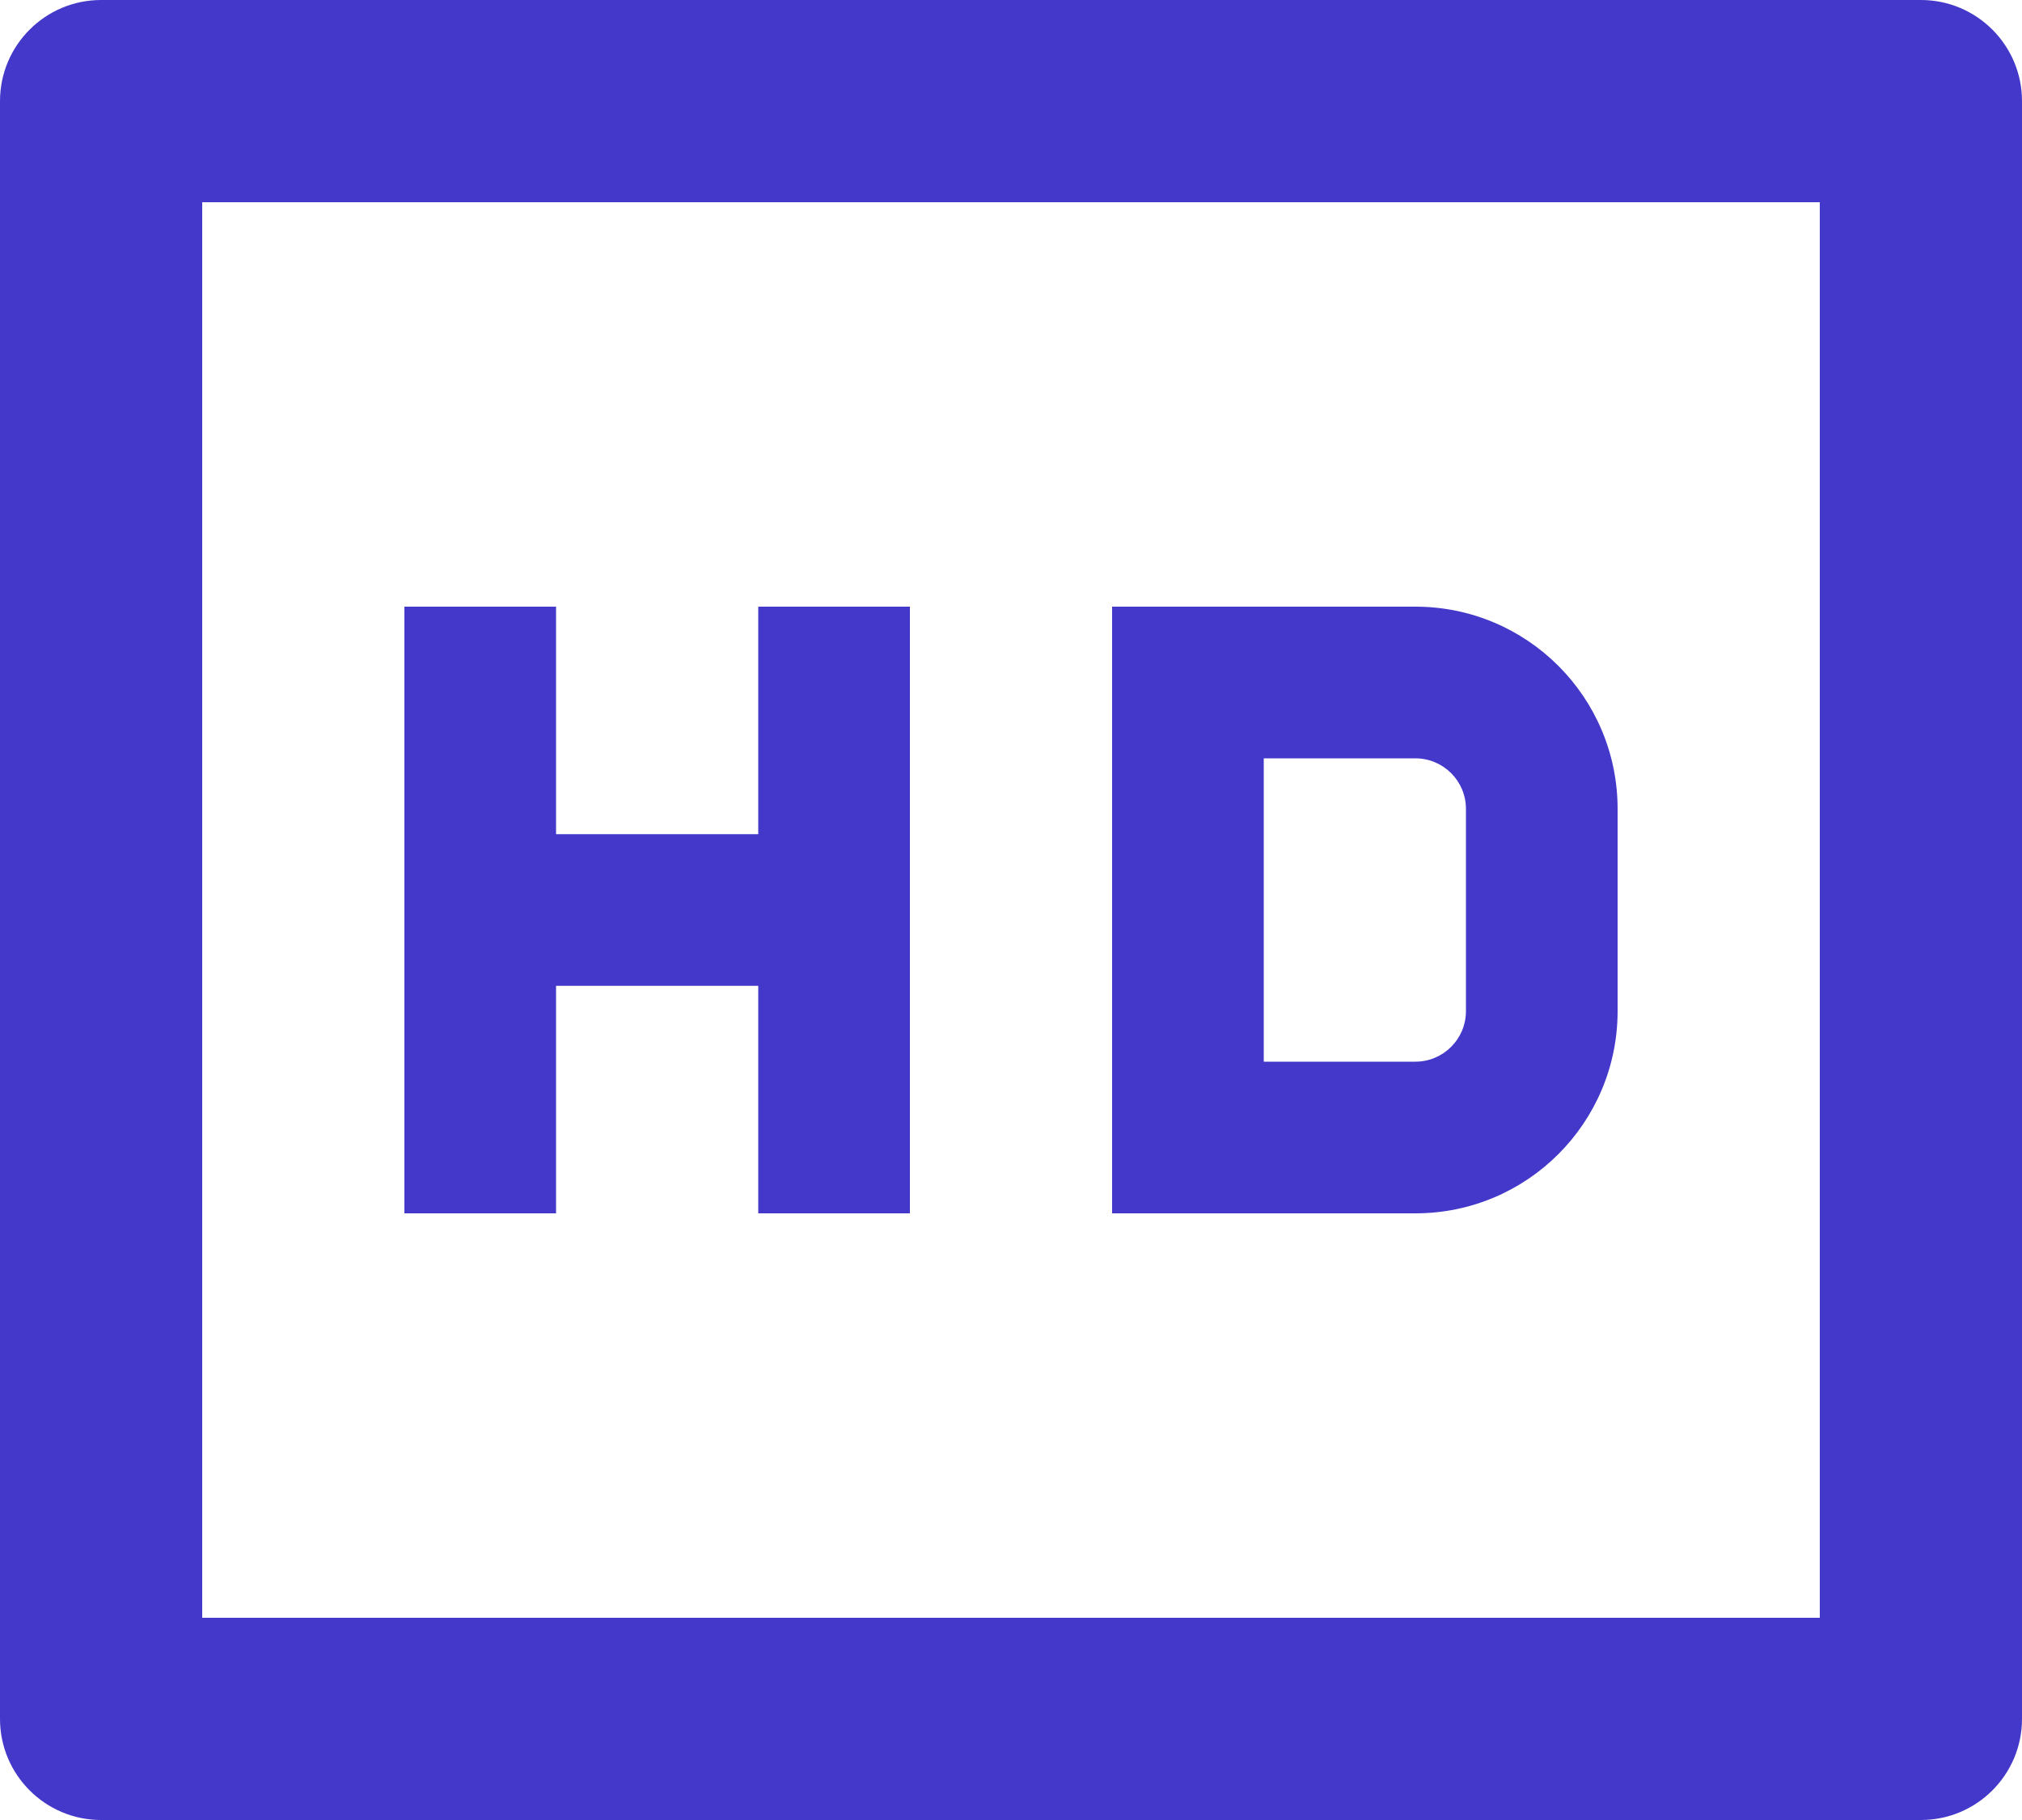 <svg width="20" height="18" viewBox="0 0 20 18" fill="none" xmlns="http://www.w3.org/2000/svg">
    <path
        d="M2 2V16H18V2H2ZM1 0H19C19.552 0 20 0.448 20 1V17C20 17.552 19.552 18 19 18H1C0.448 18 0 17.552 0 17V1C0 0.448 0.448 0 1 0ZM5.5 8.25H7.5V6H9V12H7.5V9.75H5.5V12H4V6H5.5V8.25ZM12.5 7.5V10.5H14C14.276 10.5 14.5 10.276 14.5 10V8C14.5 7.724 14.276 7.5 14 7.5H12.5ZM11 6H14C15.105 6 16 6.895 16 8V10C16 11.105 15.105 12 14 12H11V6Z"
        fill="#4338CA" />
</svg>
